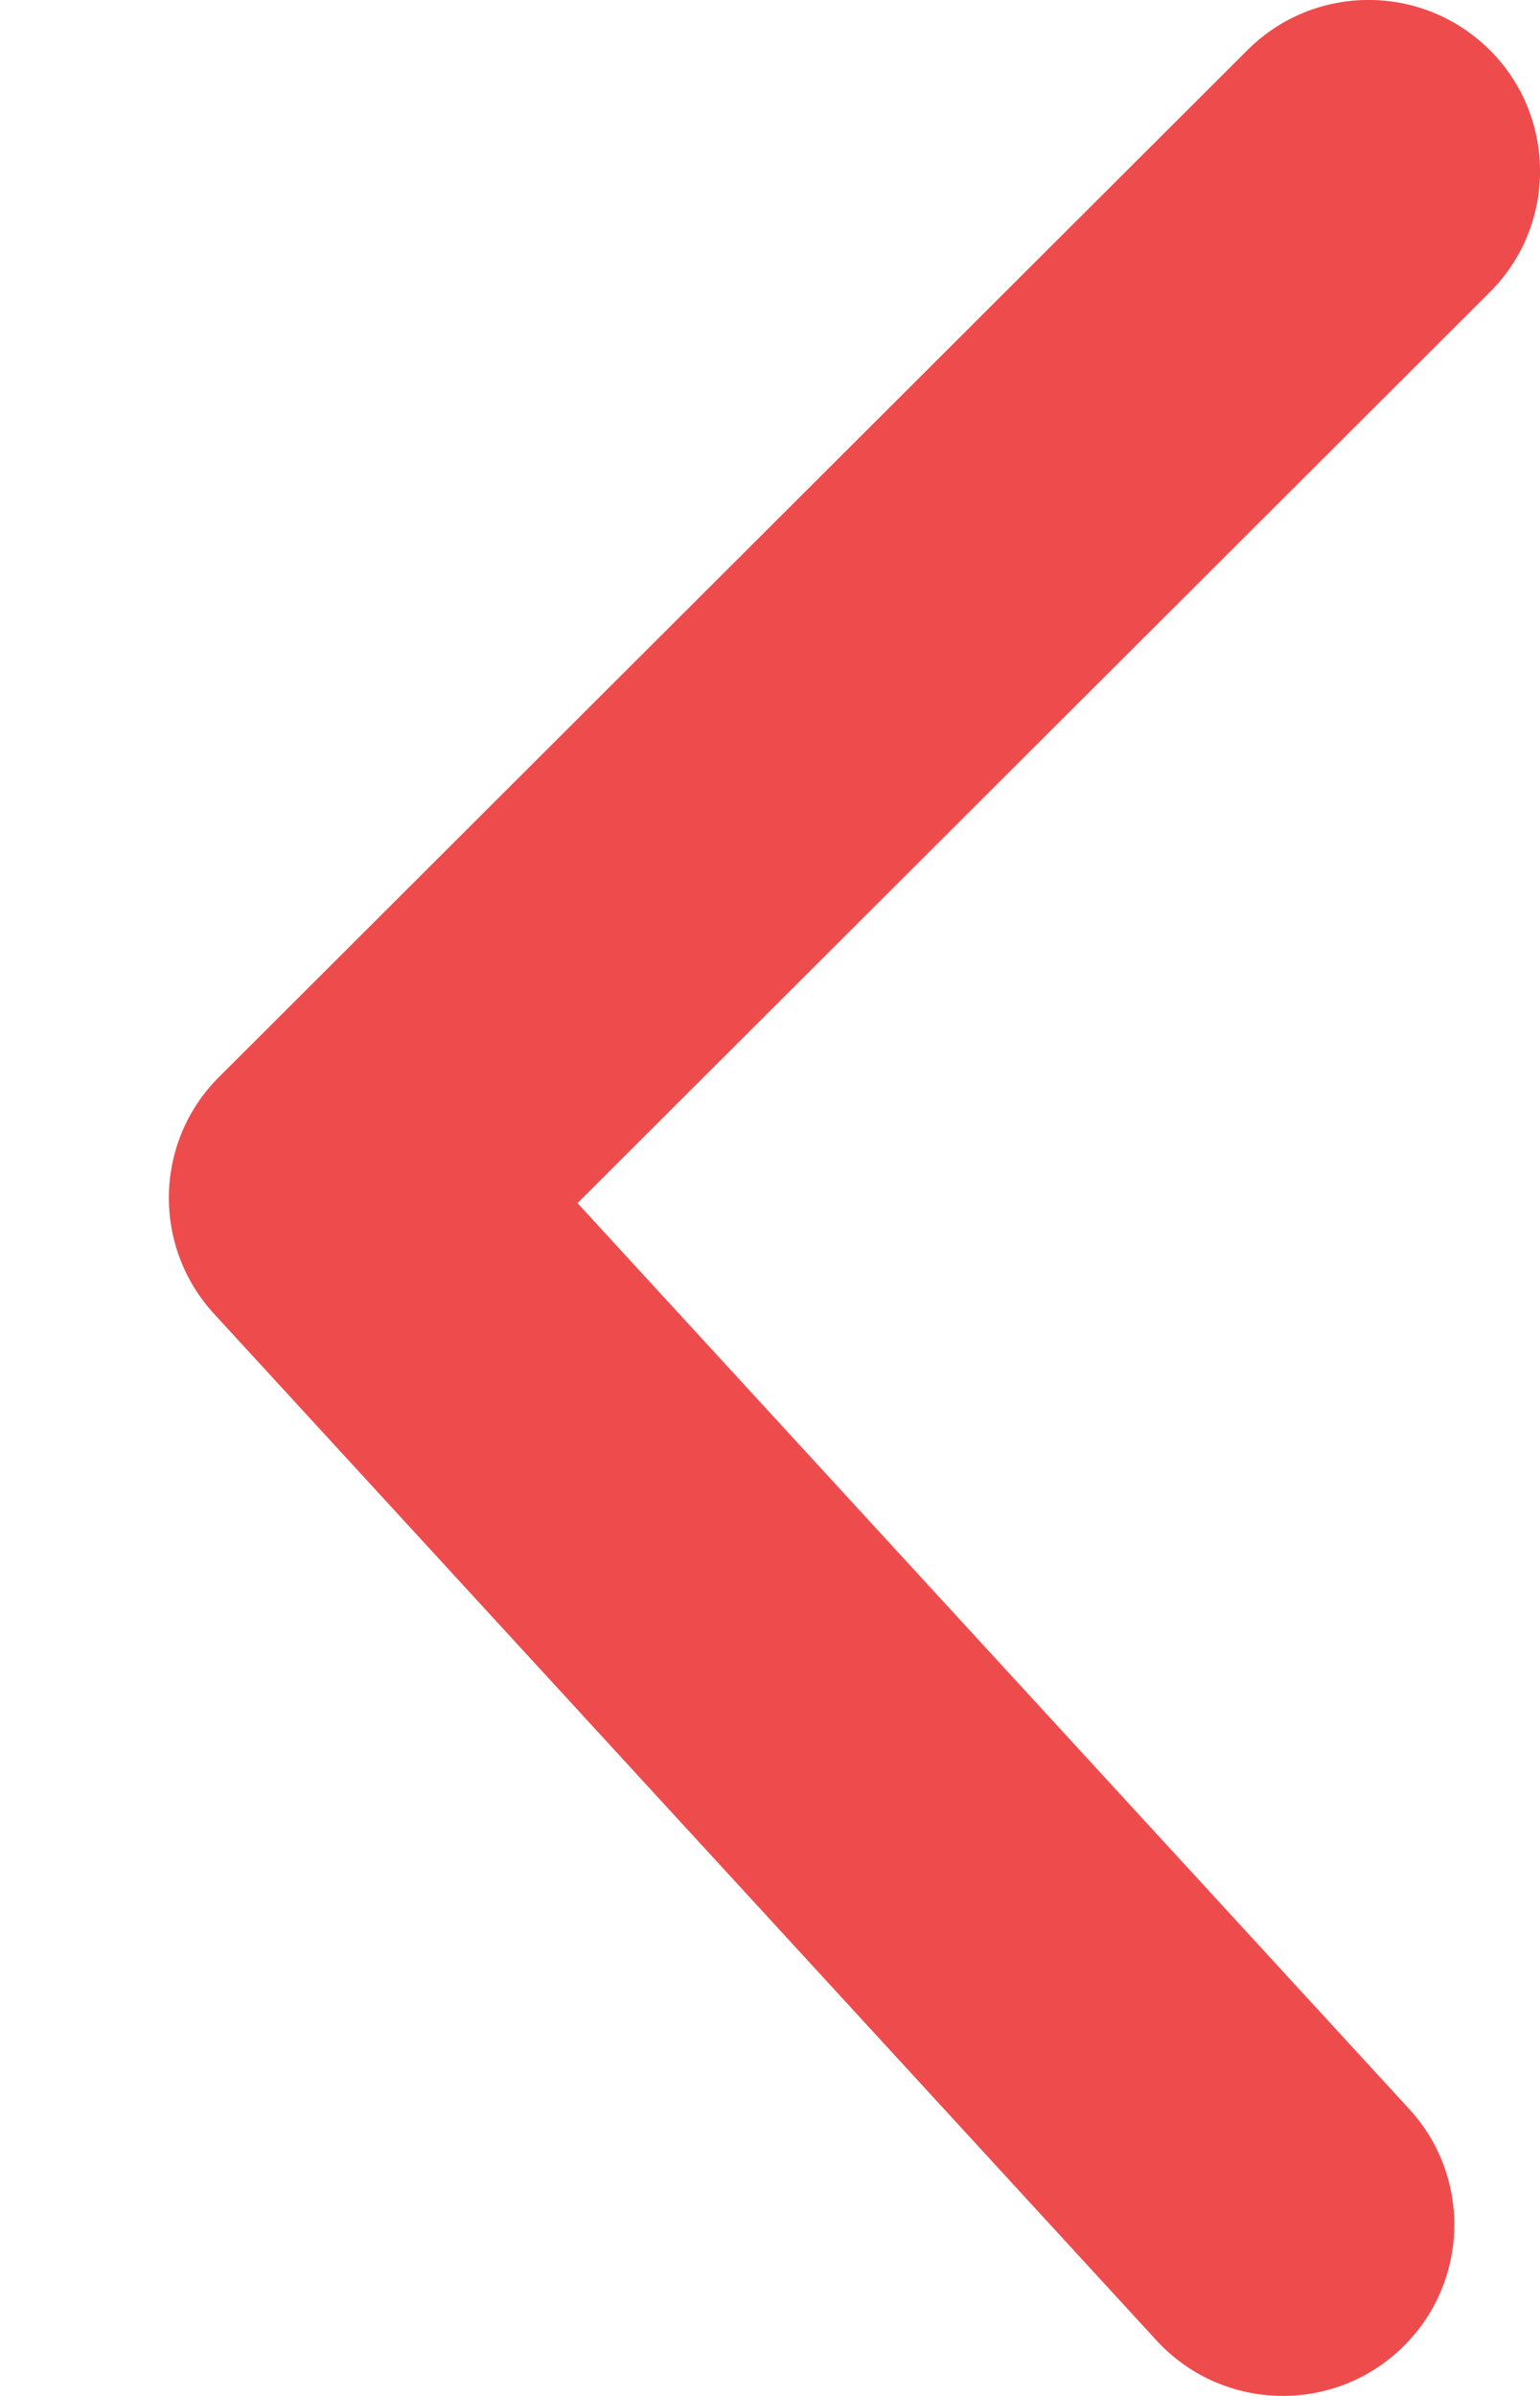 <svg width="9" height="14" viewBox="0 0 9 14" fill="none" xmlns="http://www.w3.org/2000/svg">
<path d="M8.707 1.707C9.098 1.317 9.098 0.683 8.707 0.293C8.315 -0.098 7.681 -0.098 7.29 0.293L1.28 6.293C0.901 6.671 0.888 7.281 1.25 7.676L6.759 13.676C7.133 14.083 7.767 14.11 8.174 13.737C8.582 13.364 8.61 12.731 8.236 12.324L3.375 7.03L8.707 1.707Z" fill="#EE4C4C"/>
</svg>
